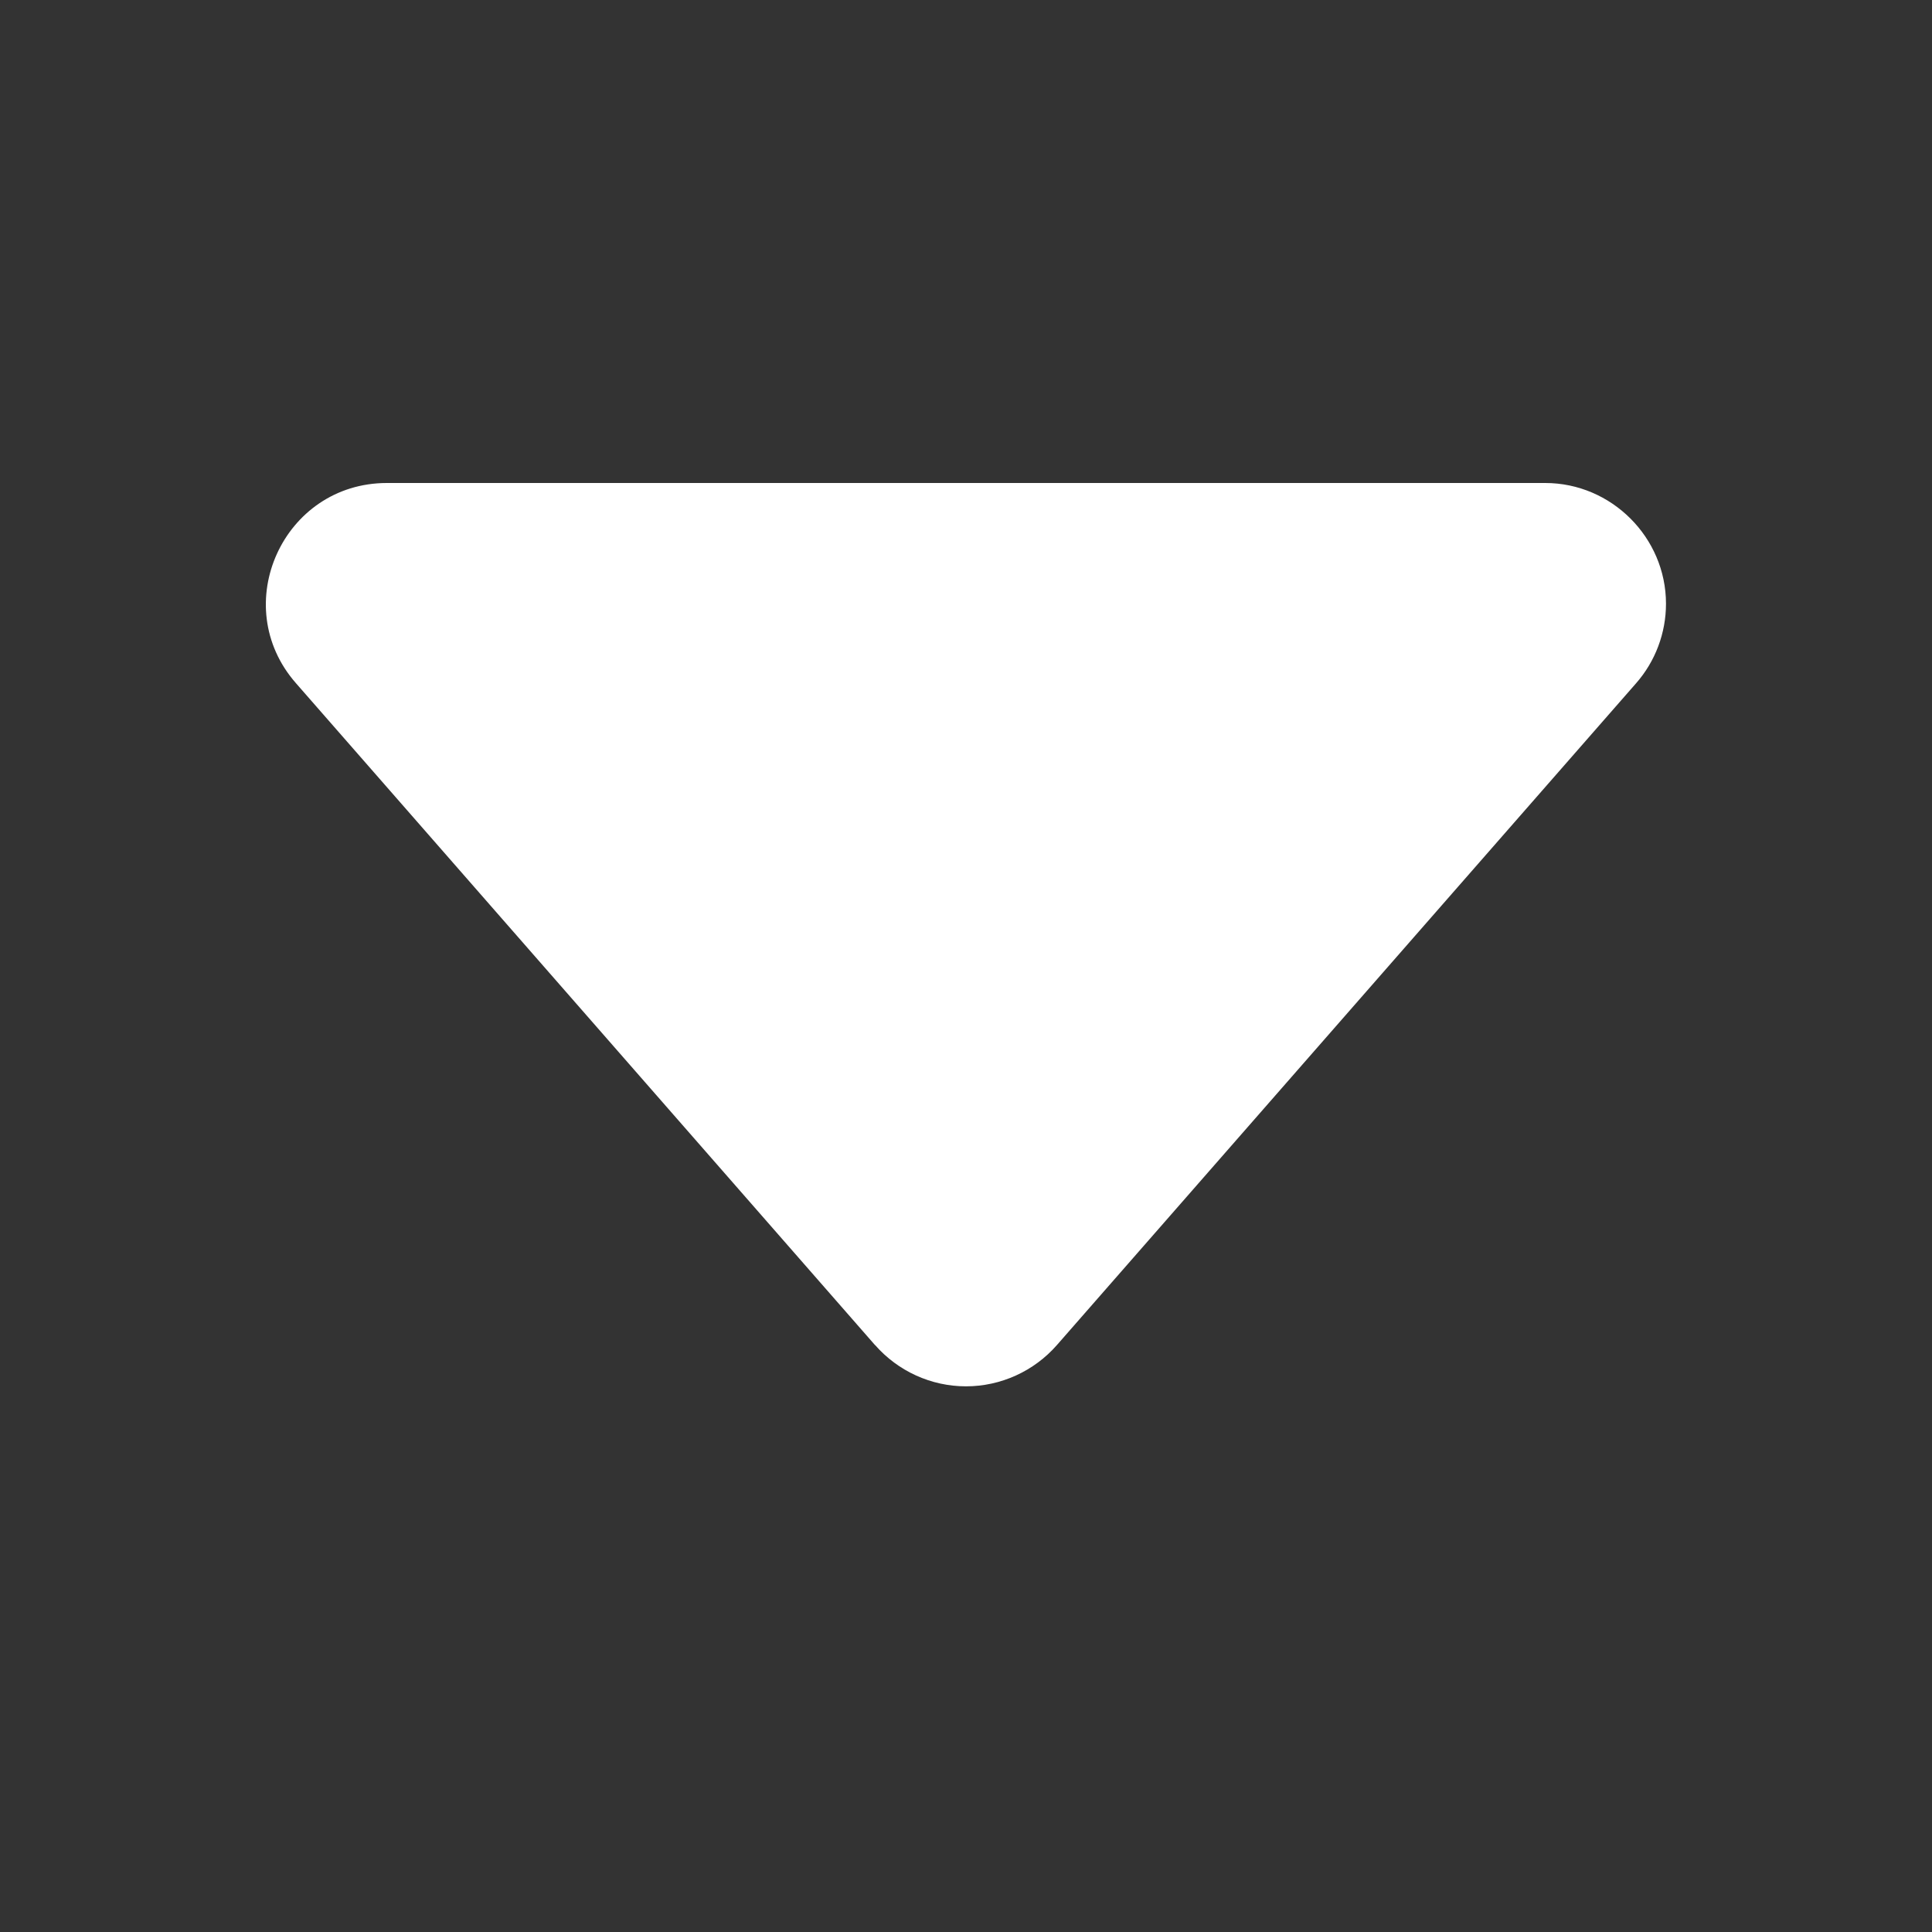 <?xml version="1.0" encoding="UTF-8" standalone="no"?>
<!DOCTYPE svg PUBLIC "-//W3C//DTD SVG 1.1//EN" "http://www.w3.org/Graphics/SVG/1.1/DTD/svg11.dtd">
<svg width="100%" height="100%" viewBox="0 0 16 16" version="1.1" xmlns="http://www.w3.org/2000/svg" xmlns:xlink="http://www.w3.org/1999/xlink" xml:space="preserve" xmlns:serif="http://www.serif.com/" style="fill-rule:evenodd;clip-rule:evenodd;stroke-linejoin:round;stroke-miterlimit:2;">
    <rect x="0" y="0" width="16" height="16" fill="#333333" stroke="none"/>
    <path d="M7.247,11.14L2.451,5.658C1.885,5.013 2.345,4 3.204,4L12.796,4C12.796,4 12.797,4 12.797,4C13.345,4 13.797,4.451 13.797,5C13.797,5.242 13.709,5.477 13.549,5.659L8.753,11.139C8.563,11.356 8.288,11.481 8,11.481C7.712,11.481 7.437,11.356 7.247,11.139L7.247,11.14Z" style="fill:white;fill-rule:nonzero;"/>
</svg>
